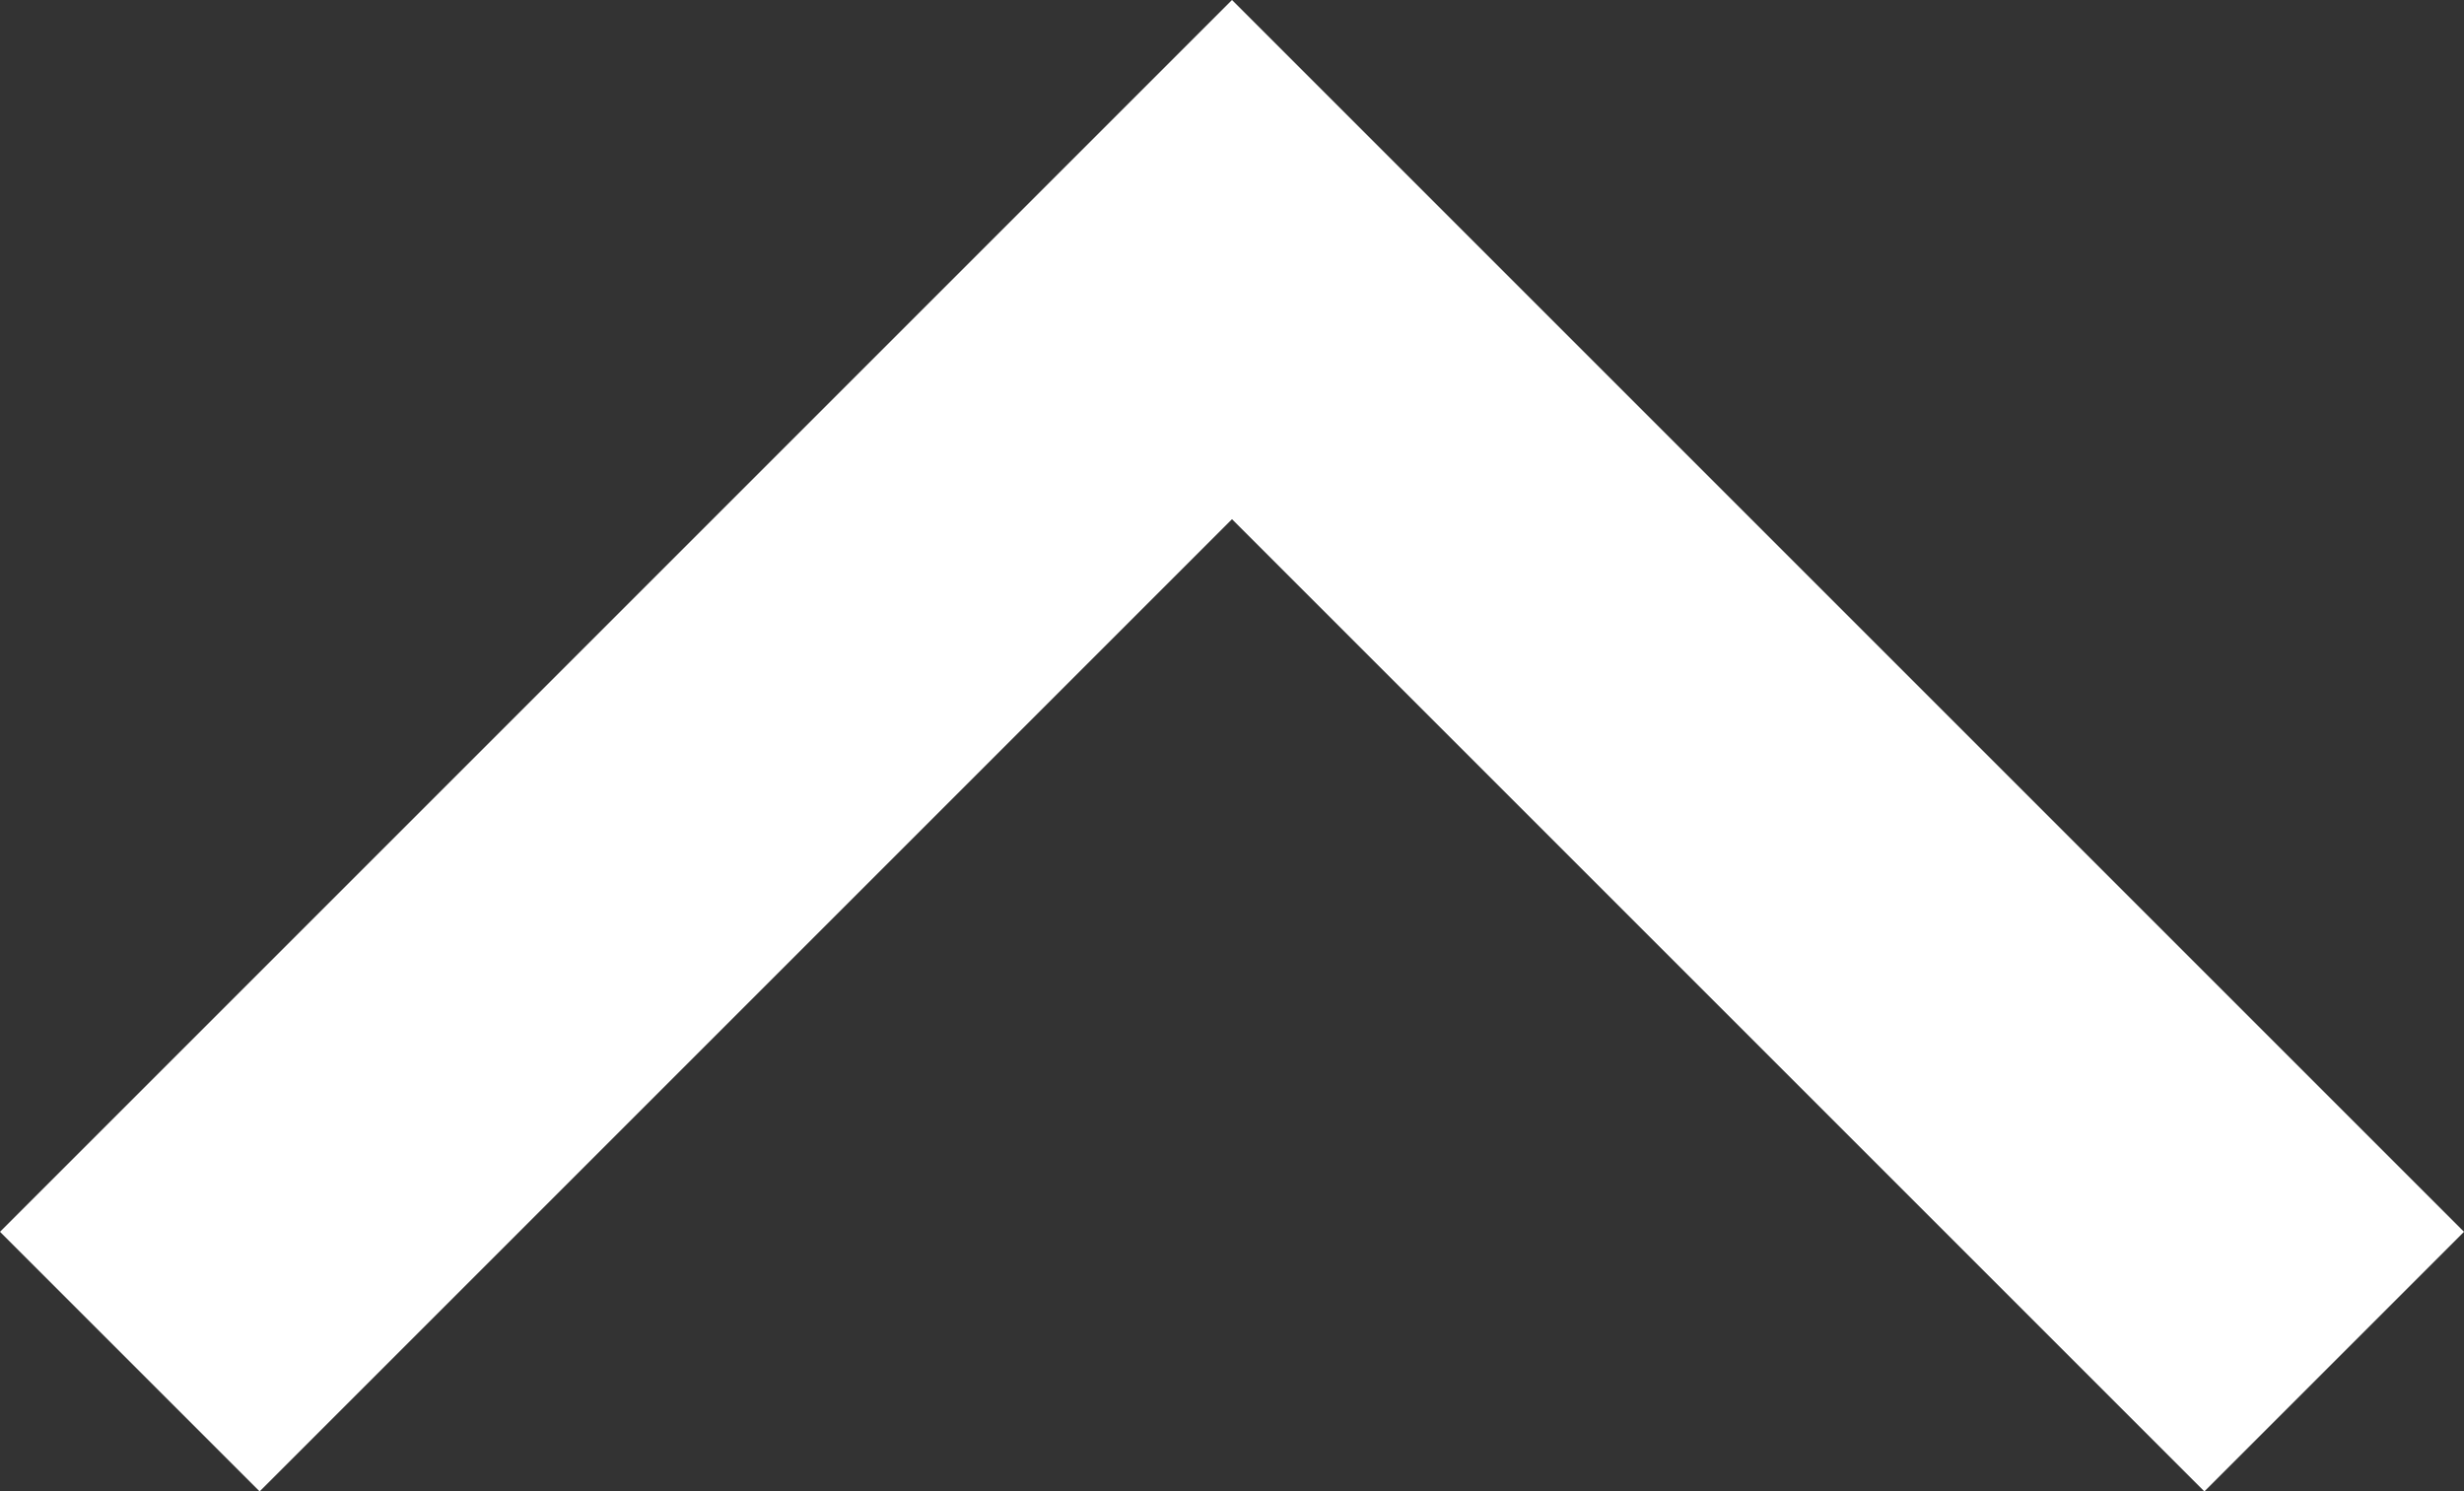 <svg id="Layer_1" data-name="Layer 1" xmlns="http://www.w3.org/2000/svg" viewBox="0 0 20.12 12.18"><rect x="0" y="0" width="20.12" height="12.18" fill="#333333" stroke="none"/><defs><style>.cls-1{fill:#fff;}</style></defs><title>up-arrow-white</title><g id="Symbols"><g id="back-to-top"><g id="Group-5-Copy"><g id="Path-2"><polygon class="cls-1" points="18 12.18 10.06 4.24 2.12 12.18 0 10.06 10.06 0 20.12 10.06 18 12.18"/></g></g></g></g></svg>